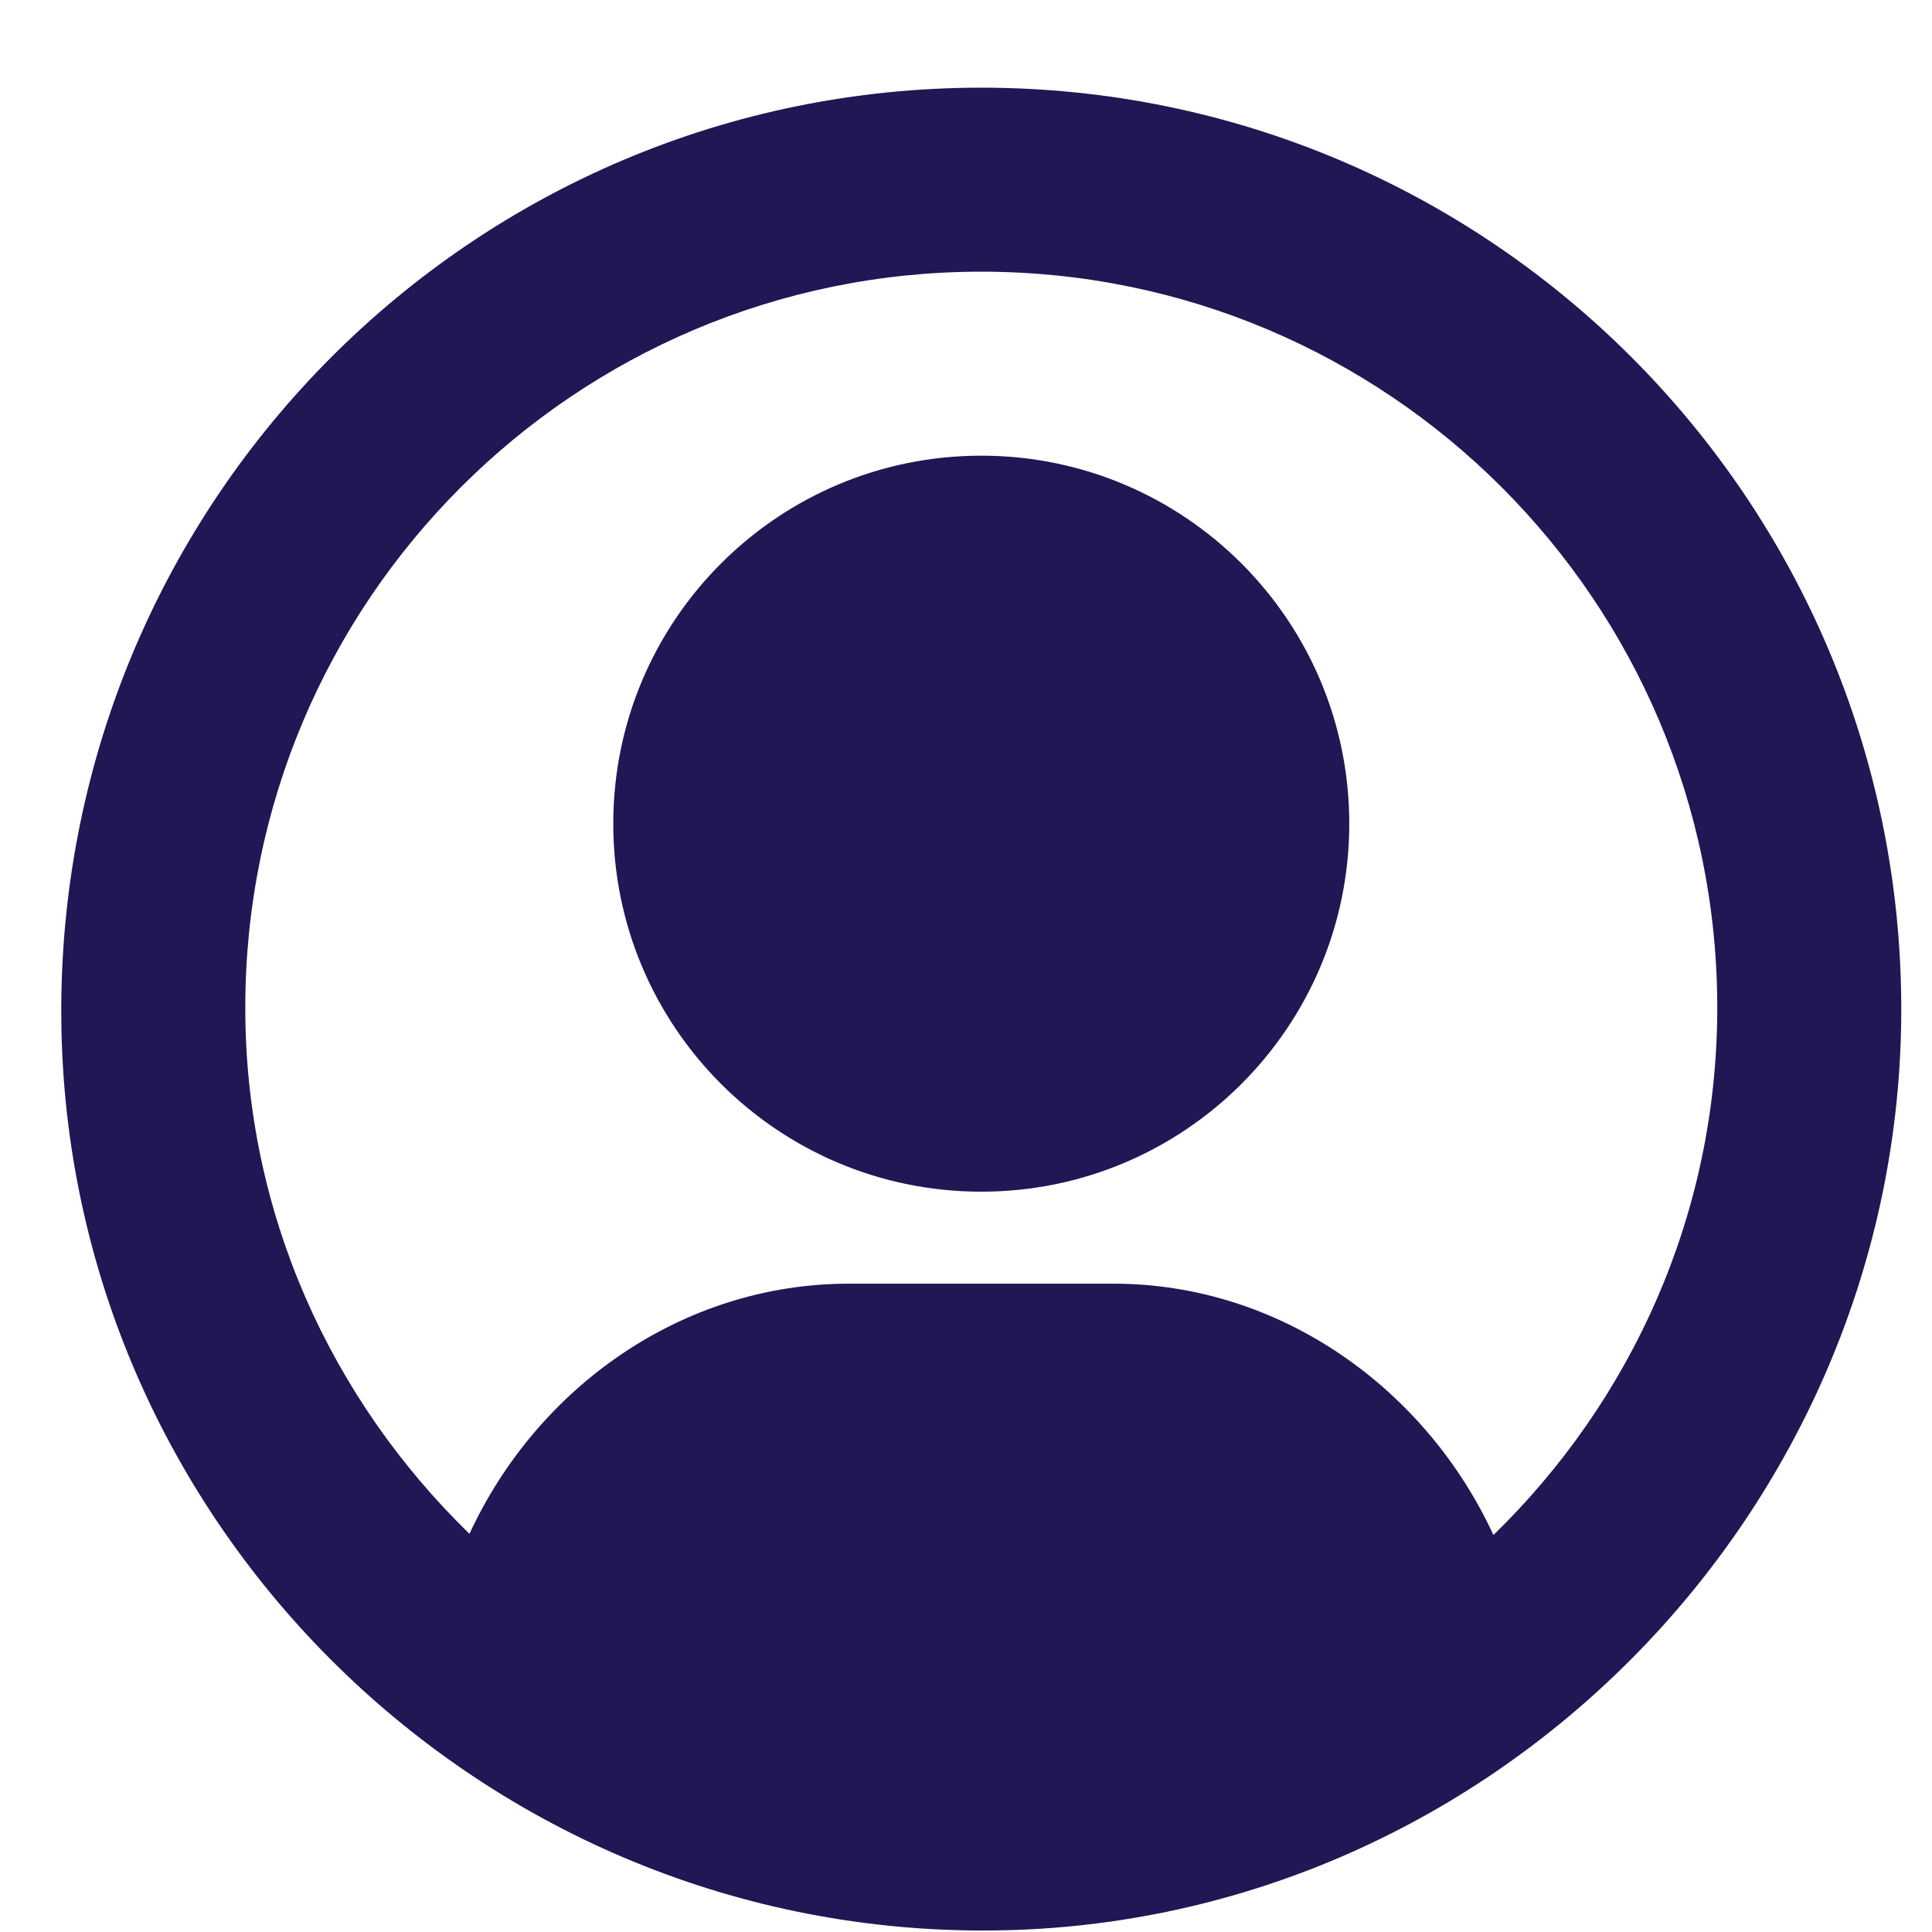 <svg width="21" height="21" viewBox="0 0 21 21" fill="none" xmlns="http://www.w3.org/2000/svg">
<path d="M10.666 0.953C5.143 0.953 0.684 5.43 0.666 10.953C0.647 16.468 5.147 20.973 10.666 20.984C16.184 20.995 20.675 16.429 20.666 10.953C20.656 5.43 16.188 0.953 10.666 0.953ZM10.666 2.953C15.084 2.953 18.666 6.535 18.666 10.953C18.666 13.203 17.728 15.231 16.233 16.685C15.497 15.092 13.915 13.953 12.103 13.953C11.744 13.953 9.587 13.953 9.228 13.953C7.417 13.953 5.84 15.078 5.103 16.672C3.608 15.218 2.666 13.203 2.666 10.953C2.666 6.535 6.247 2.953 10.666 2.953ZM10.666 4.953C8.456 4.953 6.666 6.744 6.666 8.953C6.666 11.162 8.456 12.953 10.666 12.953C12.875 12.953 14.666 11.162 14.666 8.953C14.666 6.744 12.875 4.953 10.666 4.953Z" fill="#221654"/>
</svg>
